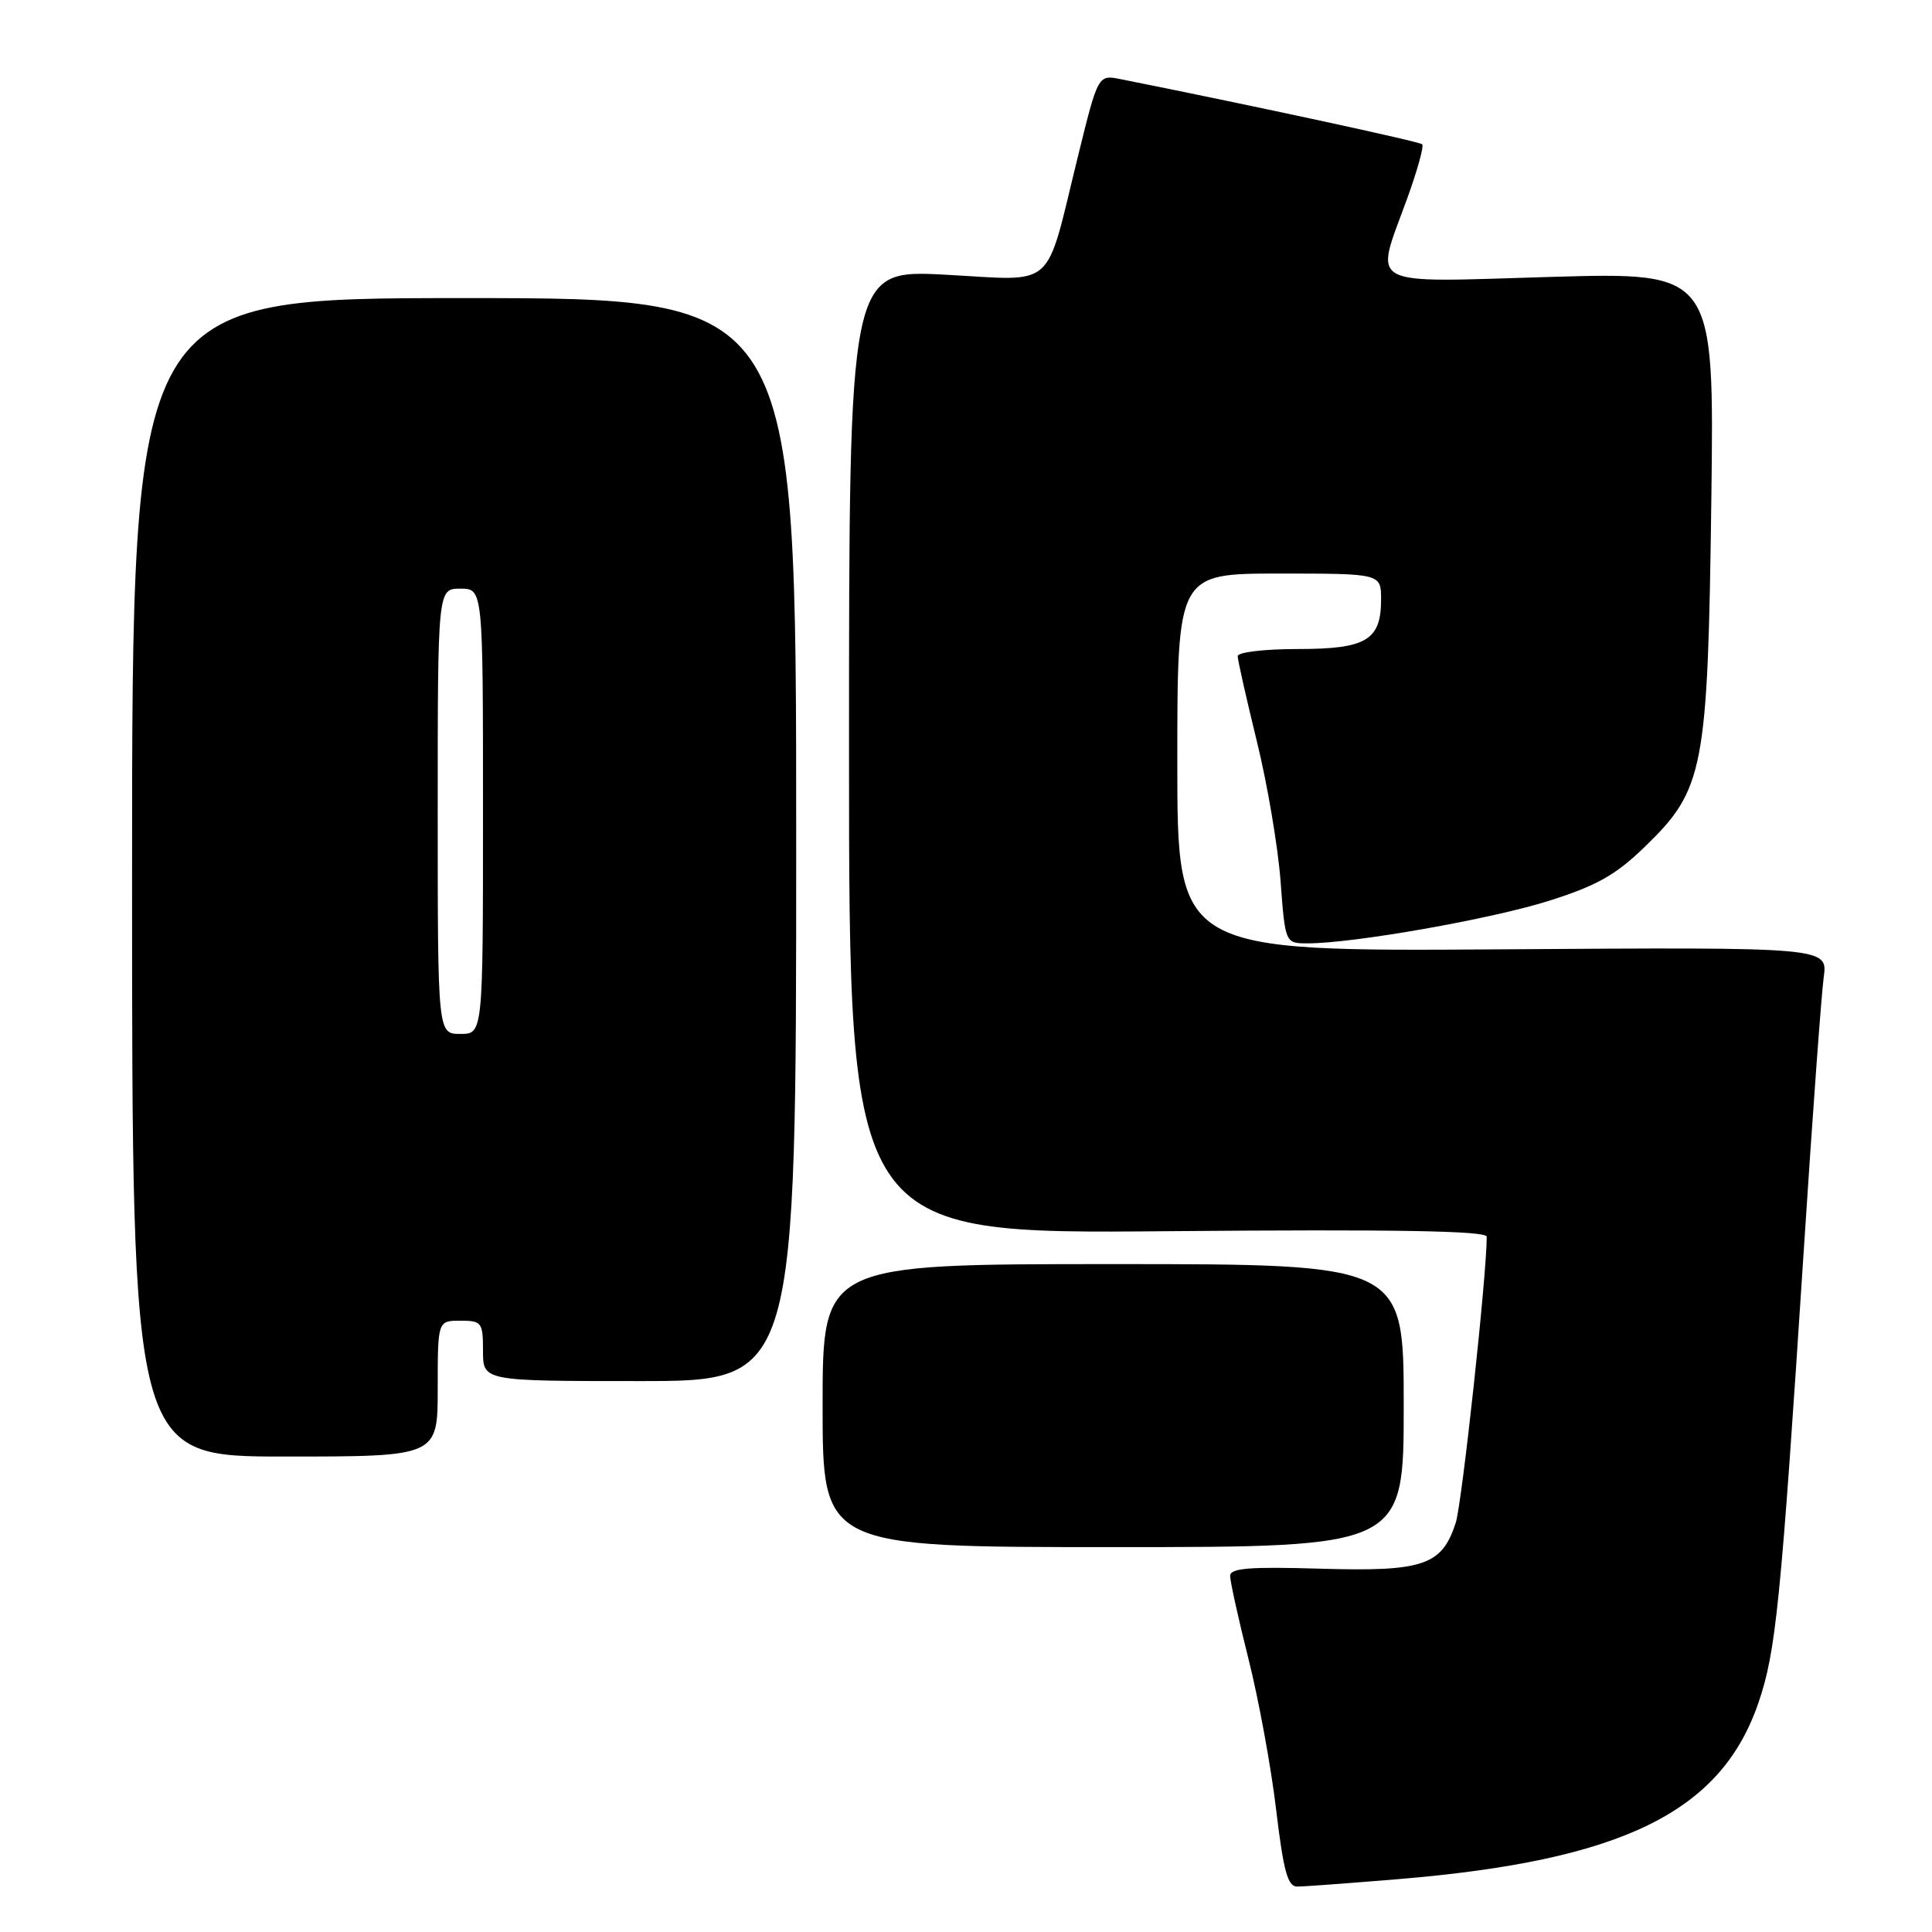 <?xml version="1.0" encoding="UTF-8" standalone="no"?>
<!DOCTYPE svg PUBLIC "-//W3C//DTD SVG 1.1//EN" "http://www.w3.org/Graphics/SVG/1.1/DTD/svg11.dtd" >
<svg xmlns="http://www.w3.org/2000/svg" xmlns:xlink="http://www.w3.org/1999/xlink" version="1.1" viewBox="0 0 256 256">
 <g >
 <path fill="currentColor"
d=" M 185.24 249.00 C 214.95 246.53 228.02 240.14 232.99 225.66 C 235.33 218.84 235.95 212.61 239.02 165.50 C 240.16 147.90 241.35 131.70 241.65 129.50 C 242.20 125.50 242.20 125.50 199.10 125.79 C 156.00 126.08 156.00 126.08 156.00 101.04 C 156.00 76.00 156.00 76.00 169.50 76.00 C 183.00 76.00 183.00 76.00 183.00 79.43 C 183.00 84.84 181.05 86.00 171.93 86.00 C 167.57 86.00 164.00 86.42 164.00 86.94 C 164.00 87.45 165.14 92.51 166.53 98.19 C 167.93 103.86 169.34 112.21 169.68 116.75 C 170.30 125.00 170.30 125.00 173.27 125.00 C 179.35 125.00 197.55 121.79 205.22 119.37 C 211.58 117.36 214.10 115.94 217.97 112.18 C 225.80 104.60 226.29 102.00 226.76 66.28 C 227.15 36.07 227.15 36.07 205.58 36.69 C 180.57 37.42 182.12 38.26 186.45 26.33 C 187.80 22.61 188.70 19.37 188.45 19.12 C 188.09 18.76 166.70 14.13 148.50 10.49 C 145.50 9.89 145.50 9.89 142.84 20.69 C 138.40 38.73 140.13 37.19 125.26 36.40 C 112.50 35.73 112.50 35.73 112.50 99.62 C 112.50 163.51 112.50 163.51 154.75 163.14 C 184.93 162.88 197.00 163.09 197.00 163.87 C 197.00 169.01 193.72 199.22 192.89 201.79 C 191.05 207.43 188.63 208.26 175.01 207.86 C 165.56 207.58 163.00 207.78 163.00 208.82 C 163.00 209.54 164.09 214.49 165.43 219.82 C 166.77 225.14 168.42 234.11 169.09 239.75 C 170.07 247.97 170.63 250.00 171.90 249.98 C 172.78 249.98 178.78 249.53 185.24 249.00 Z  M 186.00 186.25 C 186.00 167.50 186.00 167.50 147.50 167.50 C 109.00 167.50 109.00 167.50 109.00 186.25 C 109.00 205.00 109.00 205.00 147.50 205.00 C 186.00 205.00 186.00 205.00 186.00 186.25 Z  M 58.00 184.00 C 58.00 175.00 58.00 175.00 61.00 175.00 C 63.83 175.00 64.00 175.22 64.00 179.00 C 64.00 183.00 64.00 183.00 84.75 183.00 C 105.50 183.00 105.50 183.00 105.50 111.25 C 105.50 39.50 105.50 39.50 61.50 39.50 C 17.50 39.50 17.50 39.50 17.50 116.25 C 17.50 193.00 17.50 193.00 37.75 193.00 C 58.00 193.00 58.00 193.00 58.00 184.00 Z  M 58.00 107.50 C 58.00 78.00 58.00 78.00 61.00 78.00 C 64.00 78.00 64.00 78.00 64.00 107.50 C 64.00 137.00 64.00 137.00 61.00 137.00 C 58.00 137.00 58.00 137.00 58.00 107.50 Z "/>
</g>
</svg>